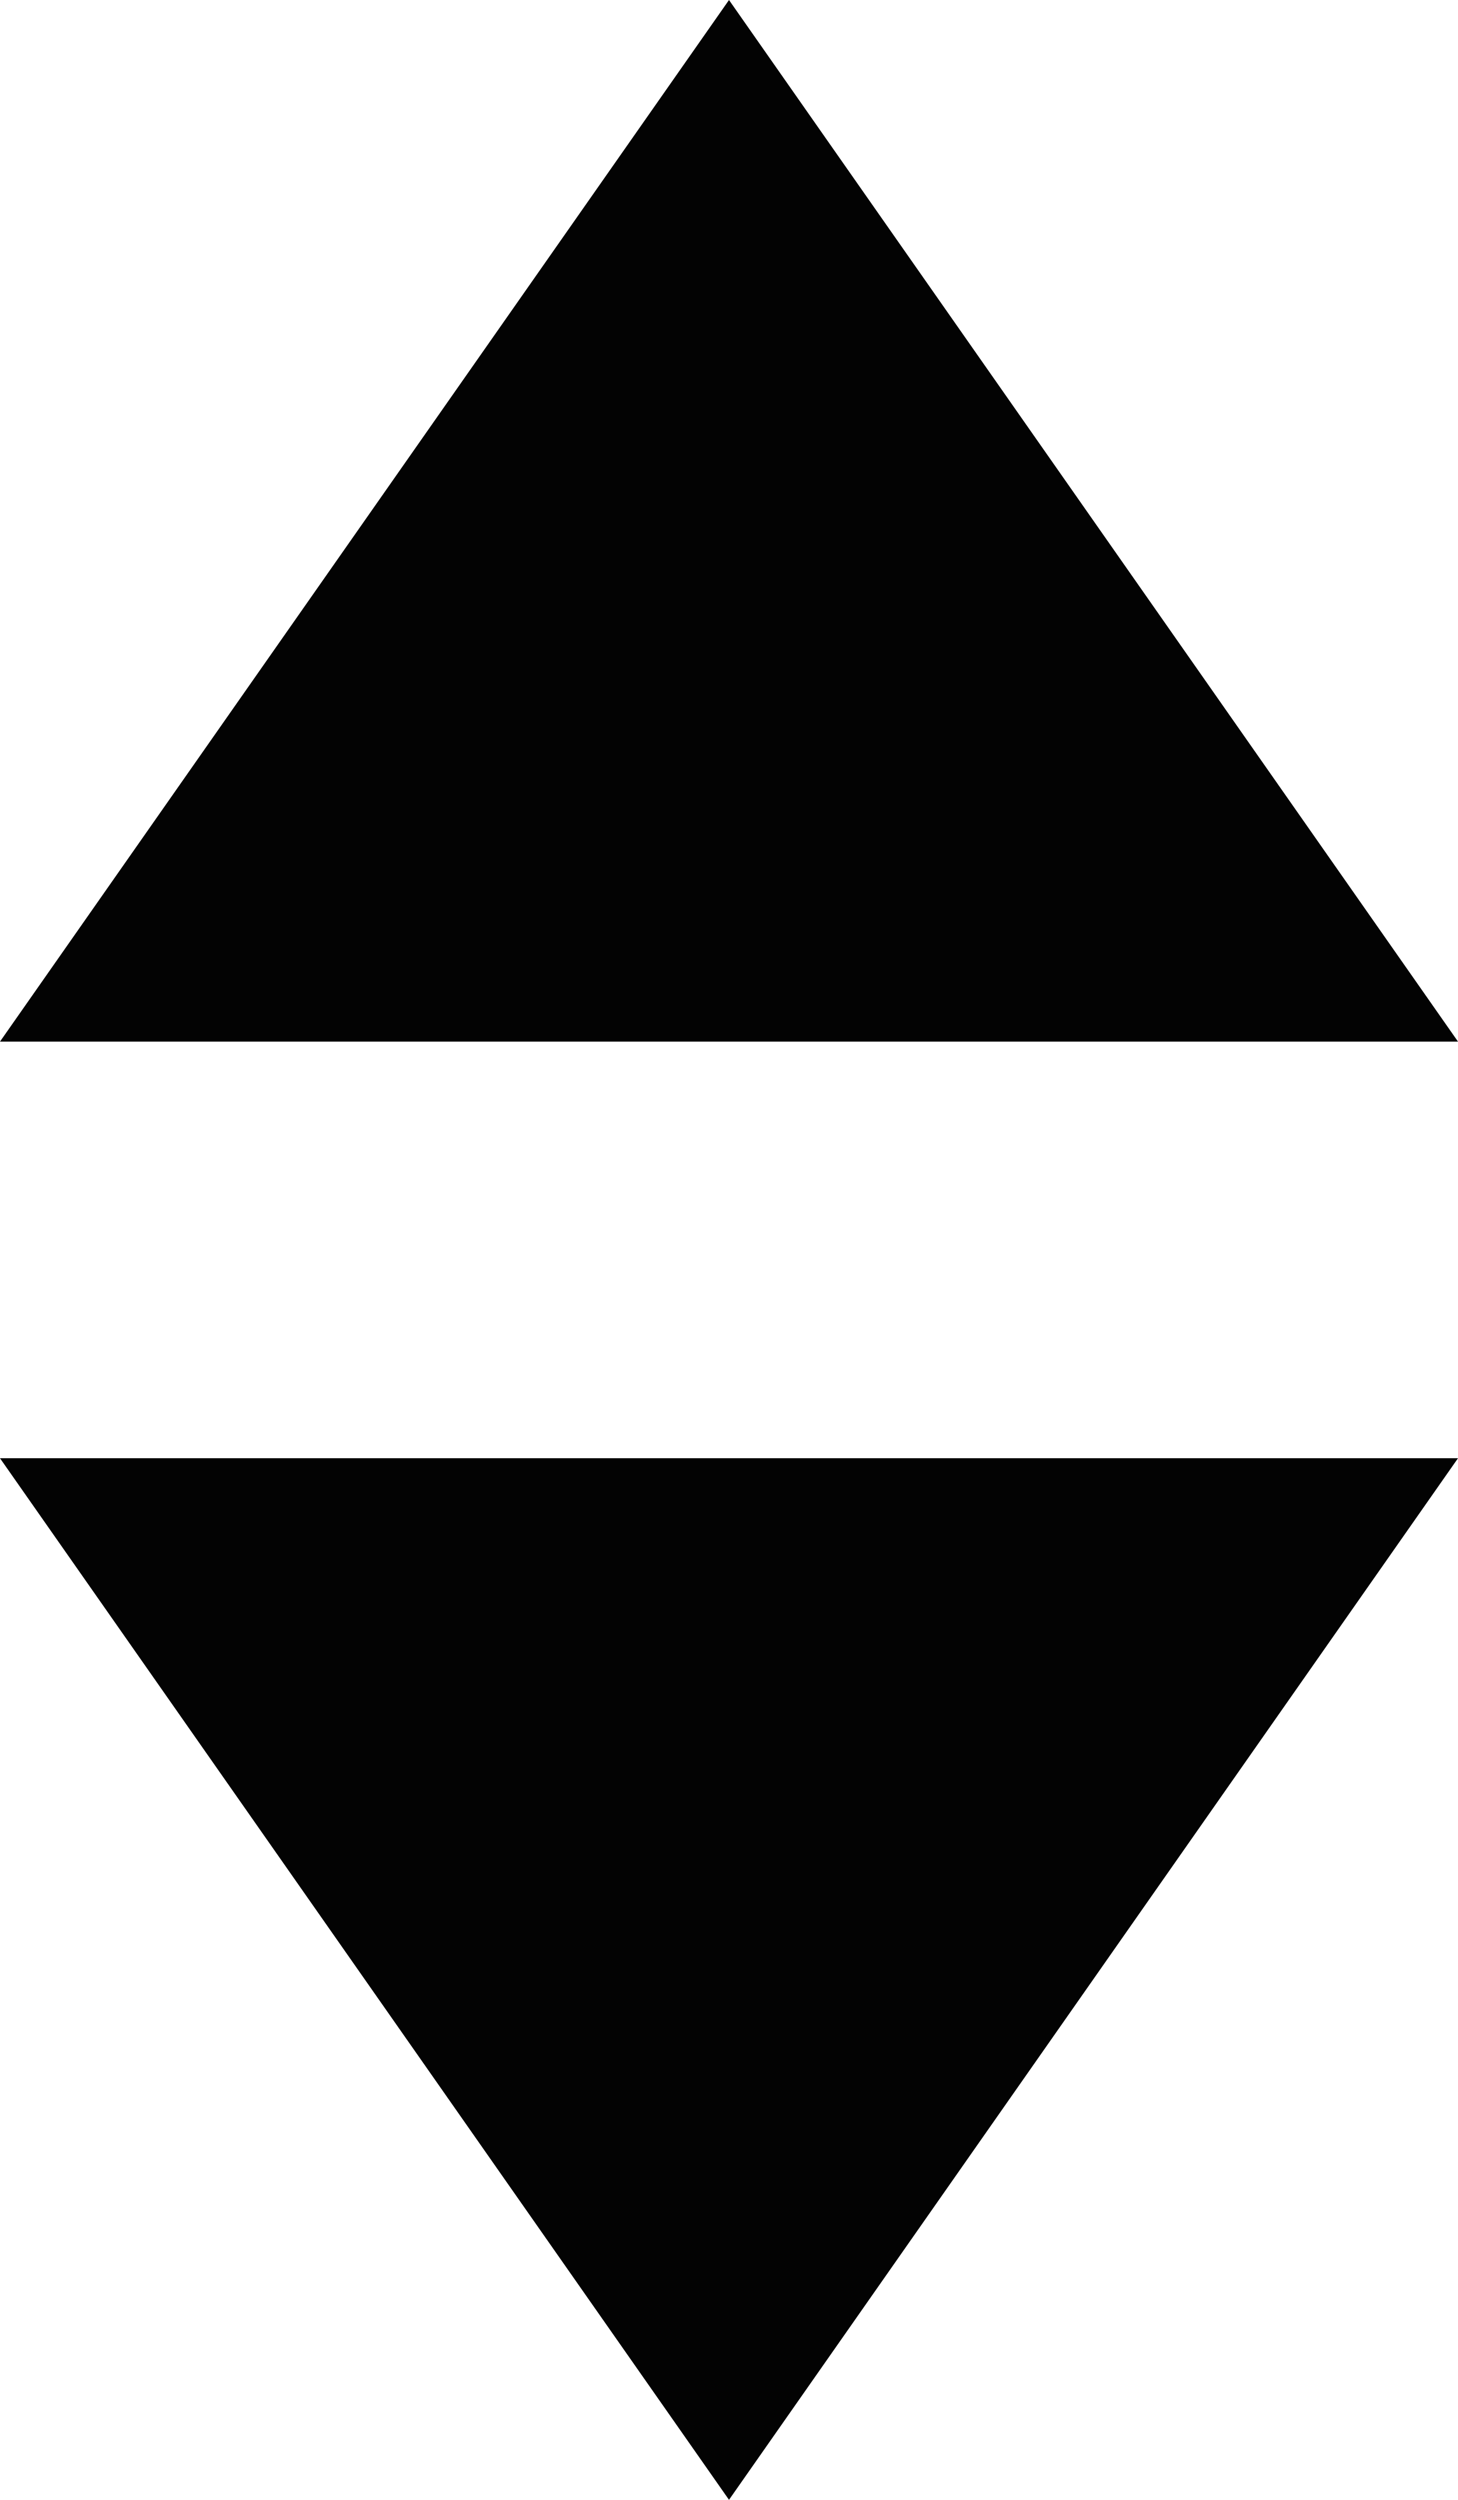 <?xml version="1.0" encoding="UTF-8"?>
<svg width="7px" height="12px" viewBox="0 0 7 12" version="1.1" xmlns="http://www.w3.org/2000/svg" xmlns:xlink="http://www.w3.org/1999/xlink">
    <!-- Generator: Sketch 53.2 (72643) - https://sketchapp.com -->
    <title>ico.table_sort.7x12</title>
    <desc>Created with Sketch.</desc>
    <g id="Page-1" stroke="none" stroke-width="1" fill="none" fill-rule="evenodd">
        <g id="1a-desktop-table_scan_list" transform="translate(-109, -479)" fill="#030303">
            <path d="M112.5,479 L116,484 L109,484 L112.5,479 Z"></path>
            <path d="M112.5,491 L109,486 L116,486 L112.5,491 Z"></path>
        </g>
    </g>
</svg>